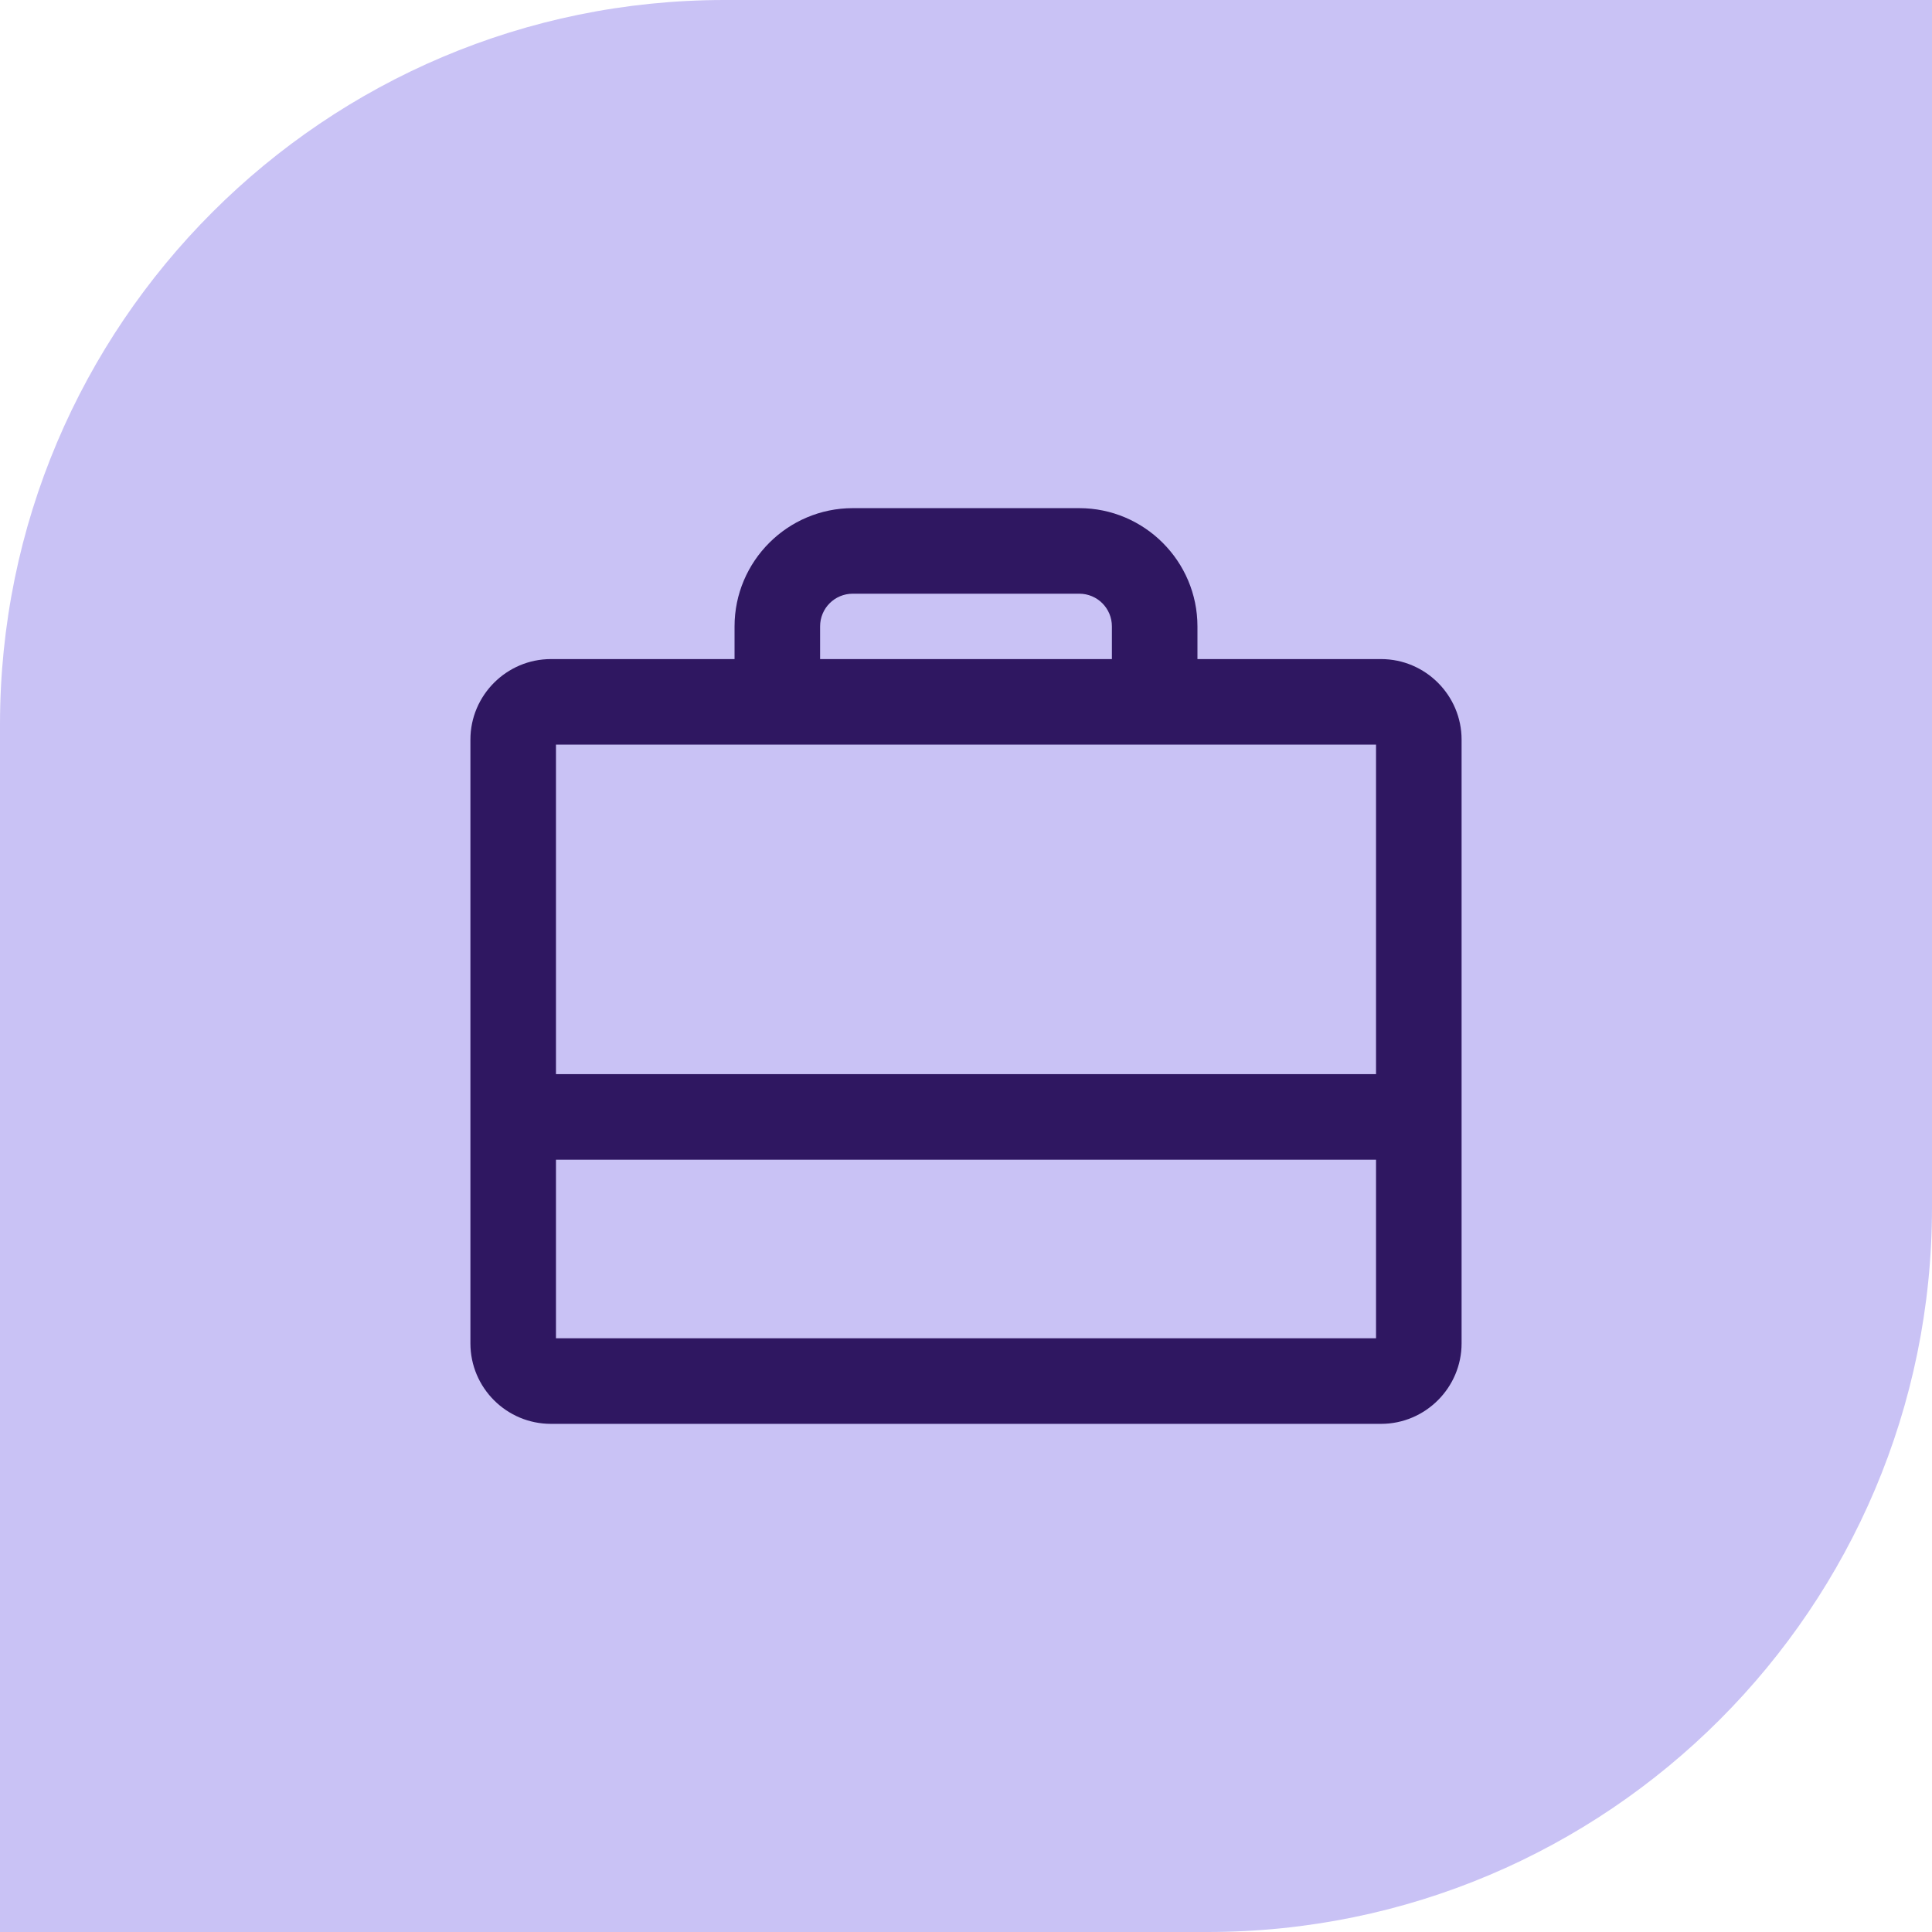 <svg xmlns="http://www.w3.org/2000/svg" width="64" height="64" viewBox="0 0 64 64" fill="none"><path d="M24 0H64V40C64 53.247 53.247 64 40 64H0V24C0 10.753 10.753 0 24 0Z" fill="#C9C2F5"/><path d="M45.75 21.833H39.667V20.75C39.667 18.592 37.908 16.833 35.75 16.833H28.25C26.092 16.833 24.333 18.592 24.333 20.75V21.833H18.25C16.783 21.833 15.583 23.033 15.583 24.5V44.5C15.583 45.975 16.783 47.167 18.25 47.167H45.75C47.217 47.167 48.417 45.967 48.417 44.5V24.5C48.417 23.033 47.217 21.833 45.75 21.833ZM27.167 20.75C27.167 20.15 27.65 19.667 28.25 19.667H35.75C36.35 19.667 36.833 20.15 36.833 20.75V21.833H27.167V20.75ZM45.583 24.667V35.583H18.417V24.667H45.583ZM18.417 44.333V38.417H45.583V44.333H18.417Z" fill="#2F1761"/></svg>